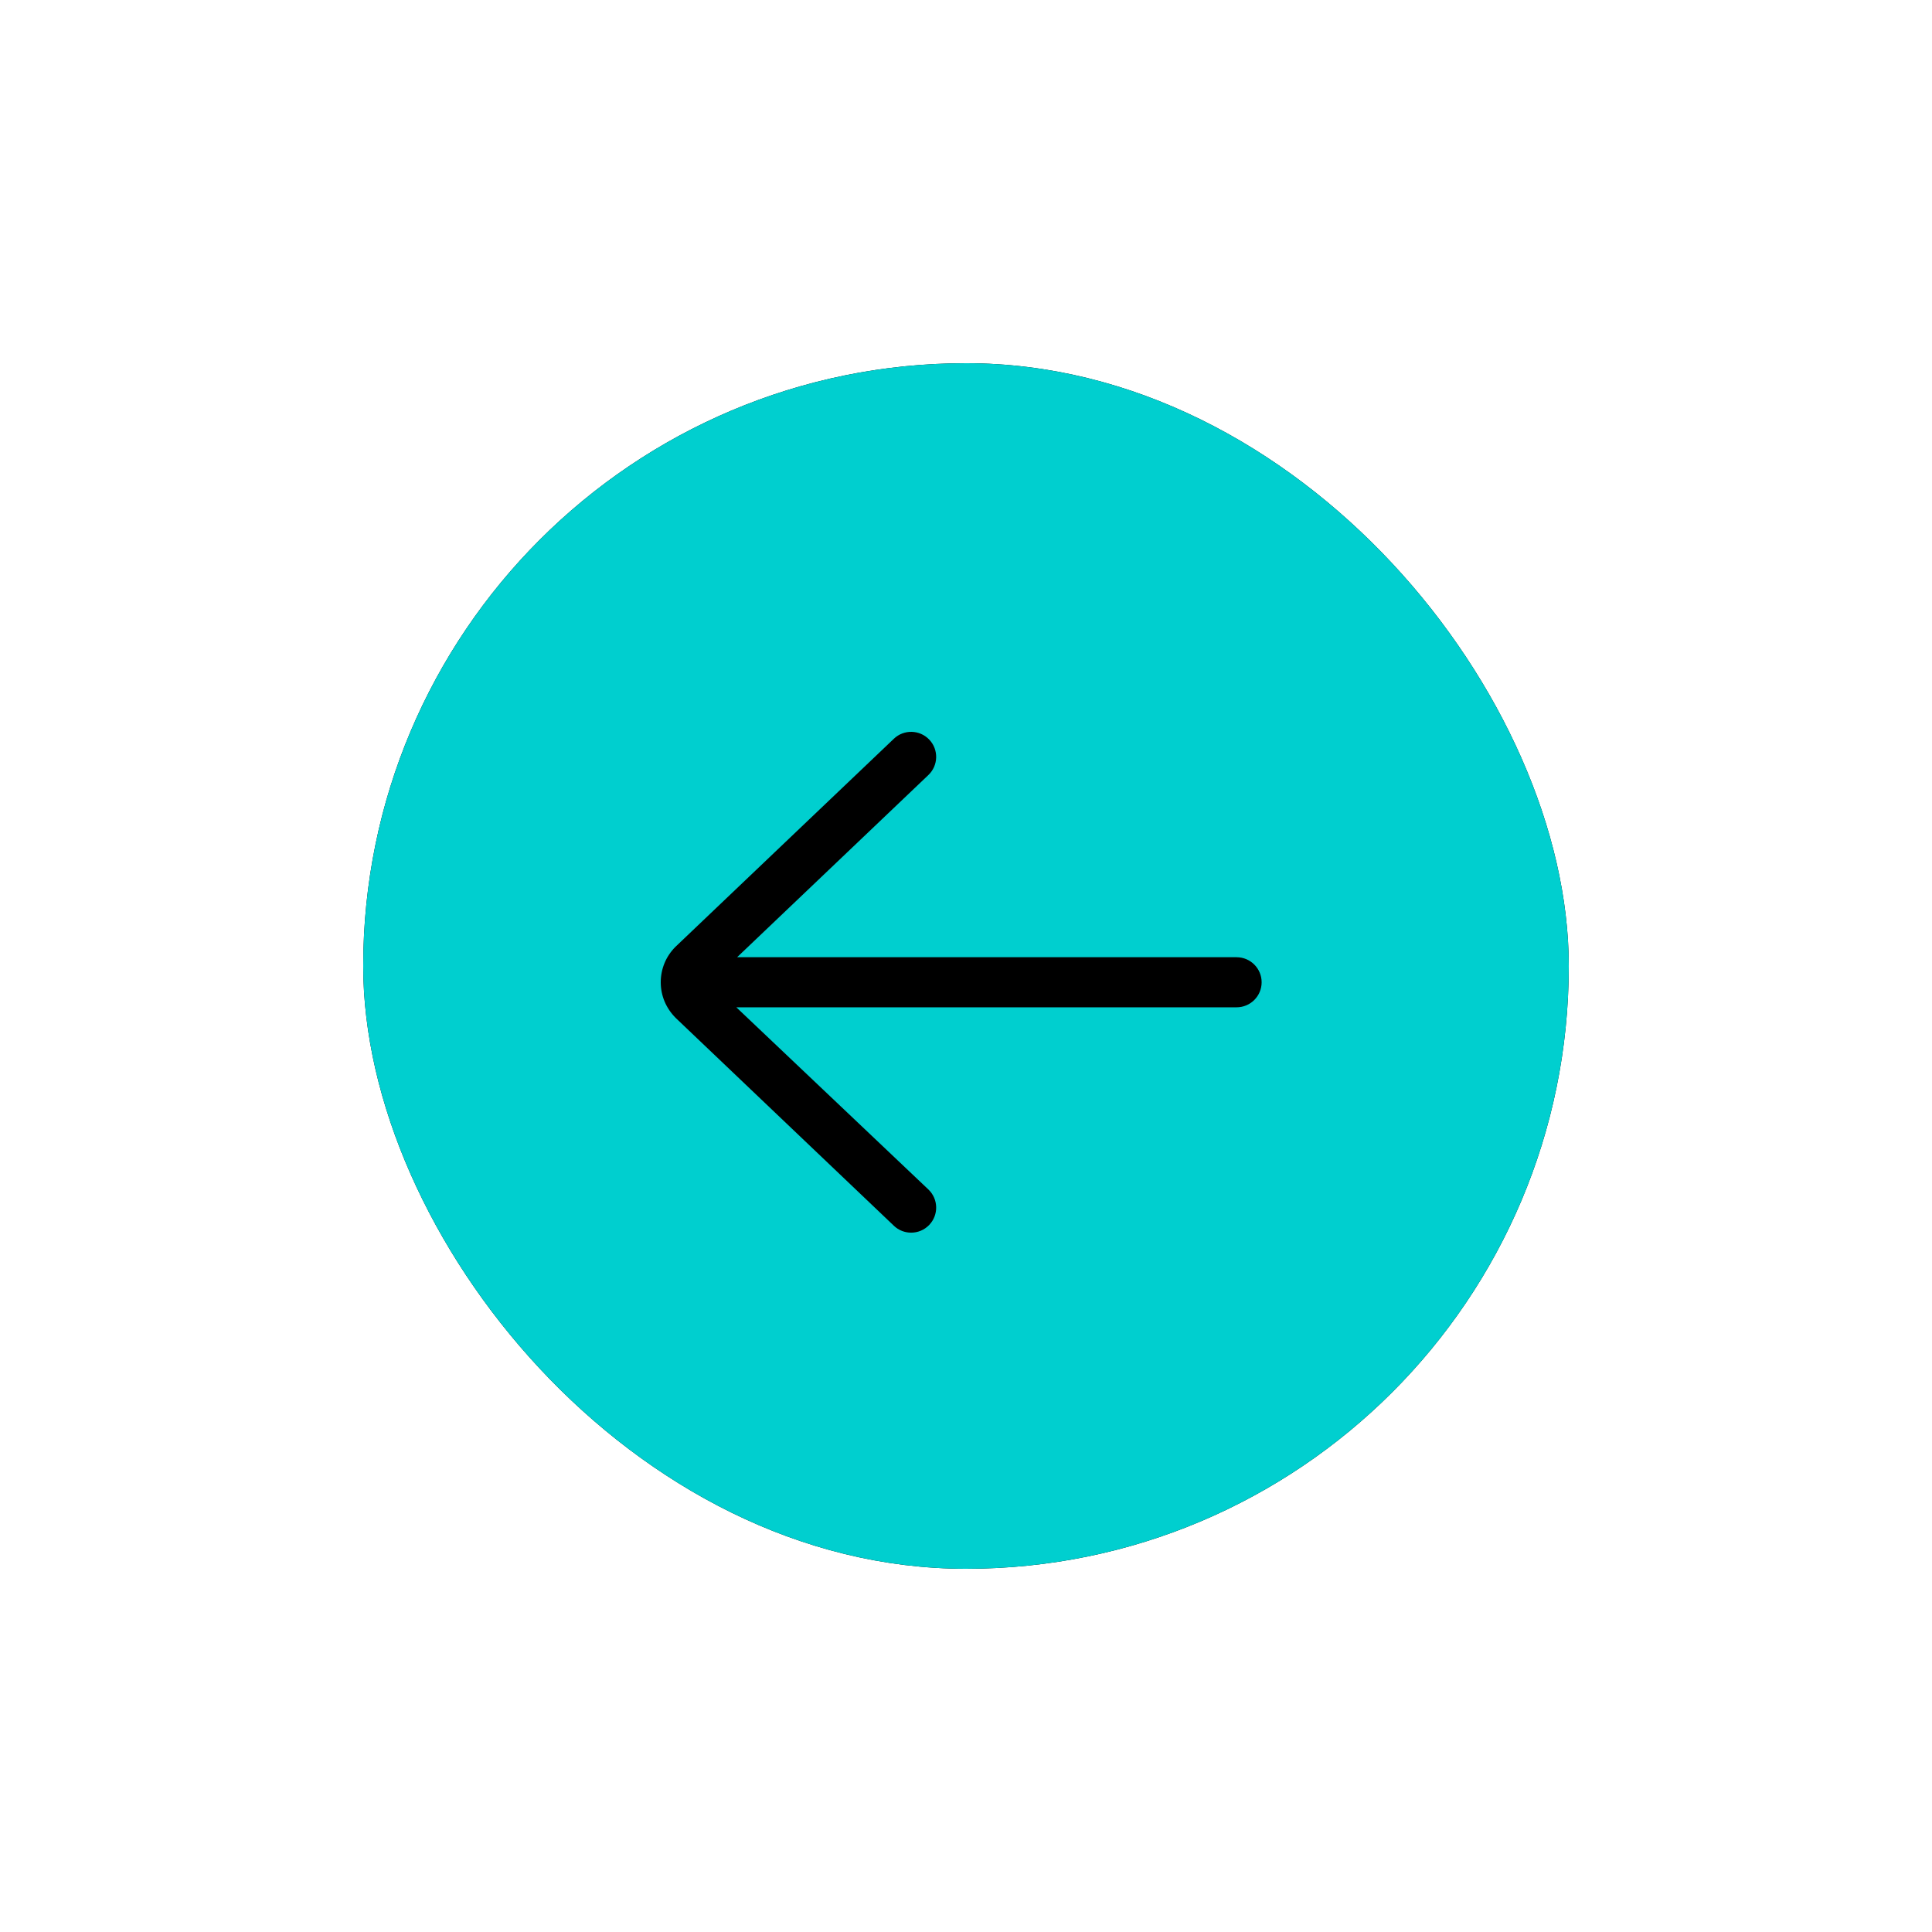 <svg width="50" height="50" xmlns="http://www.w3.org/2000/svg" xmlns:xlink="http://www.w3.org/1999/xlink" version="1.1">
 <!-- Generator: Sketch 58 (84663) - https://sketch.com -->
 <title>back arrow</title>
 <desc>Created with Sketch.</desc>
 <defs>
  <rect rx="15.6" height="31.2" width="31.2" y="0.96" x="0" id="path-1"/>
  <filter id="filter-2" filterUnits="objectBoundingBox" height="279.5%" width="279.5%" y="-64.1%" x="-89.7%">
   <feGaussianBlur result="shadowBlurOuter1" in="shadowOffsetOuter1" stdDeviation="8"/>
  </filter>
 </defs>
 <g>
  <title>Layer 1</title>
  <g fill-rule="evenodd" fill="none" id="Page-1_final">
   <g id="1-Earth-2D-route-problem-011">
    <g transform="rotate(-90 377.6 156.4) translate(-735.5 -512) translate(437.5 84.5)" id="Group-25">
     <g id="Group-31-Copy">
      <g id="Group-7">
       <g id="Group-31">
        <g transform="rotate(-180 806.6 262.9) translate(-16 -49)" id="Group-11">
         <g id="back-arrow">
          <g transform="rotate(-90 822.2 343.5) translate(-15.6 -16.56)" id="Rectangle-Copy-39">
           <use id="svg_1" x="822.2" y="343.5" xlink:href="#path-1" filter="url(#filter-2)" fill="black"/>
           <use id="svg_2" x="822.2" y="343.5" xlink:href="#path-1" fill-rule="evenodd" fill="#00CFCF"/>
          </g>
          <path transform="rotate(-90 822.62 343.624) translate(-16.02 -16.684)" fill-rule="nonzero" fill="#000000" id="Path" d="m845.768,359.66l-12.927,0l4.95,-4.715c0.259,-0.247 0.269,-0.657 0.022,-0.916c-0.247,-0.259 -0.657,-0.269 -0.916,-0.022l-5.653,5.385c-0.245,0.245 -0.38,0.57 -0.38,0.917c0,0.346 0.135,0.672 0.391,0.927l5.642,5.374c0.125,0.12 0.286,0.179 0.447,0.179c0.171,0 0.342,-0.067 0.469,-0.201c0.247,-0.259 0.237,-0.669 -0.022,-0.916l-4.971,-4.715l12.947,0c0.358,0 0.648,-0.29 0.648,-0.648c0,-0.358 -0.29,-0.648 -0.648,-0.648l0,0z"/>
         </g>
        </g>
       </g>
      </g>
     </g>
    </g>
   </g>
  </g>
 </g>
</svg>